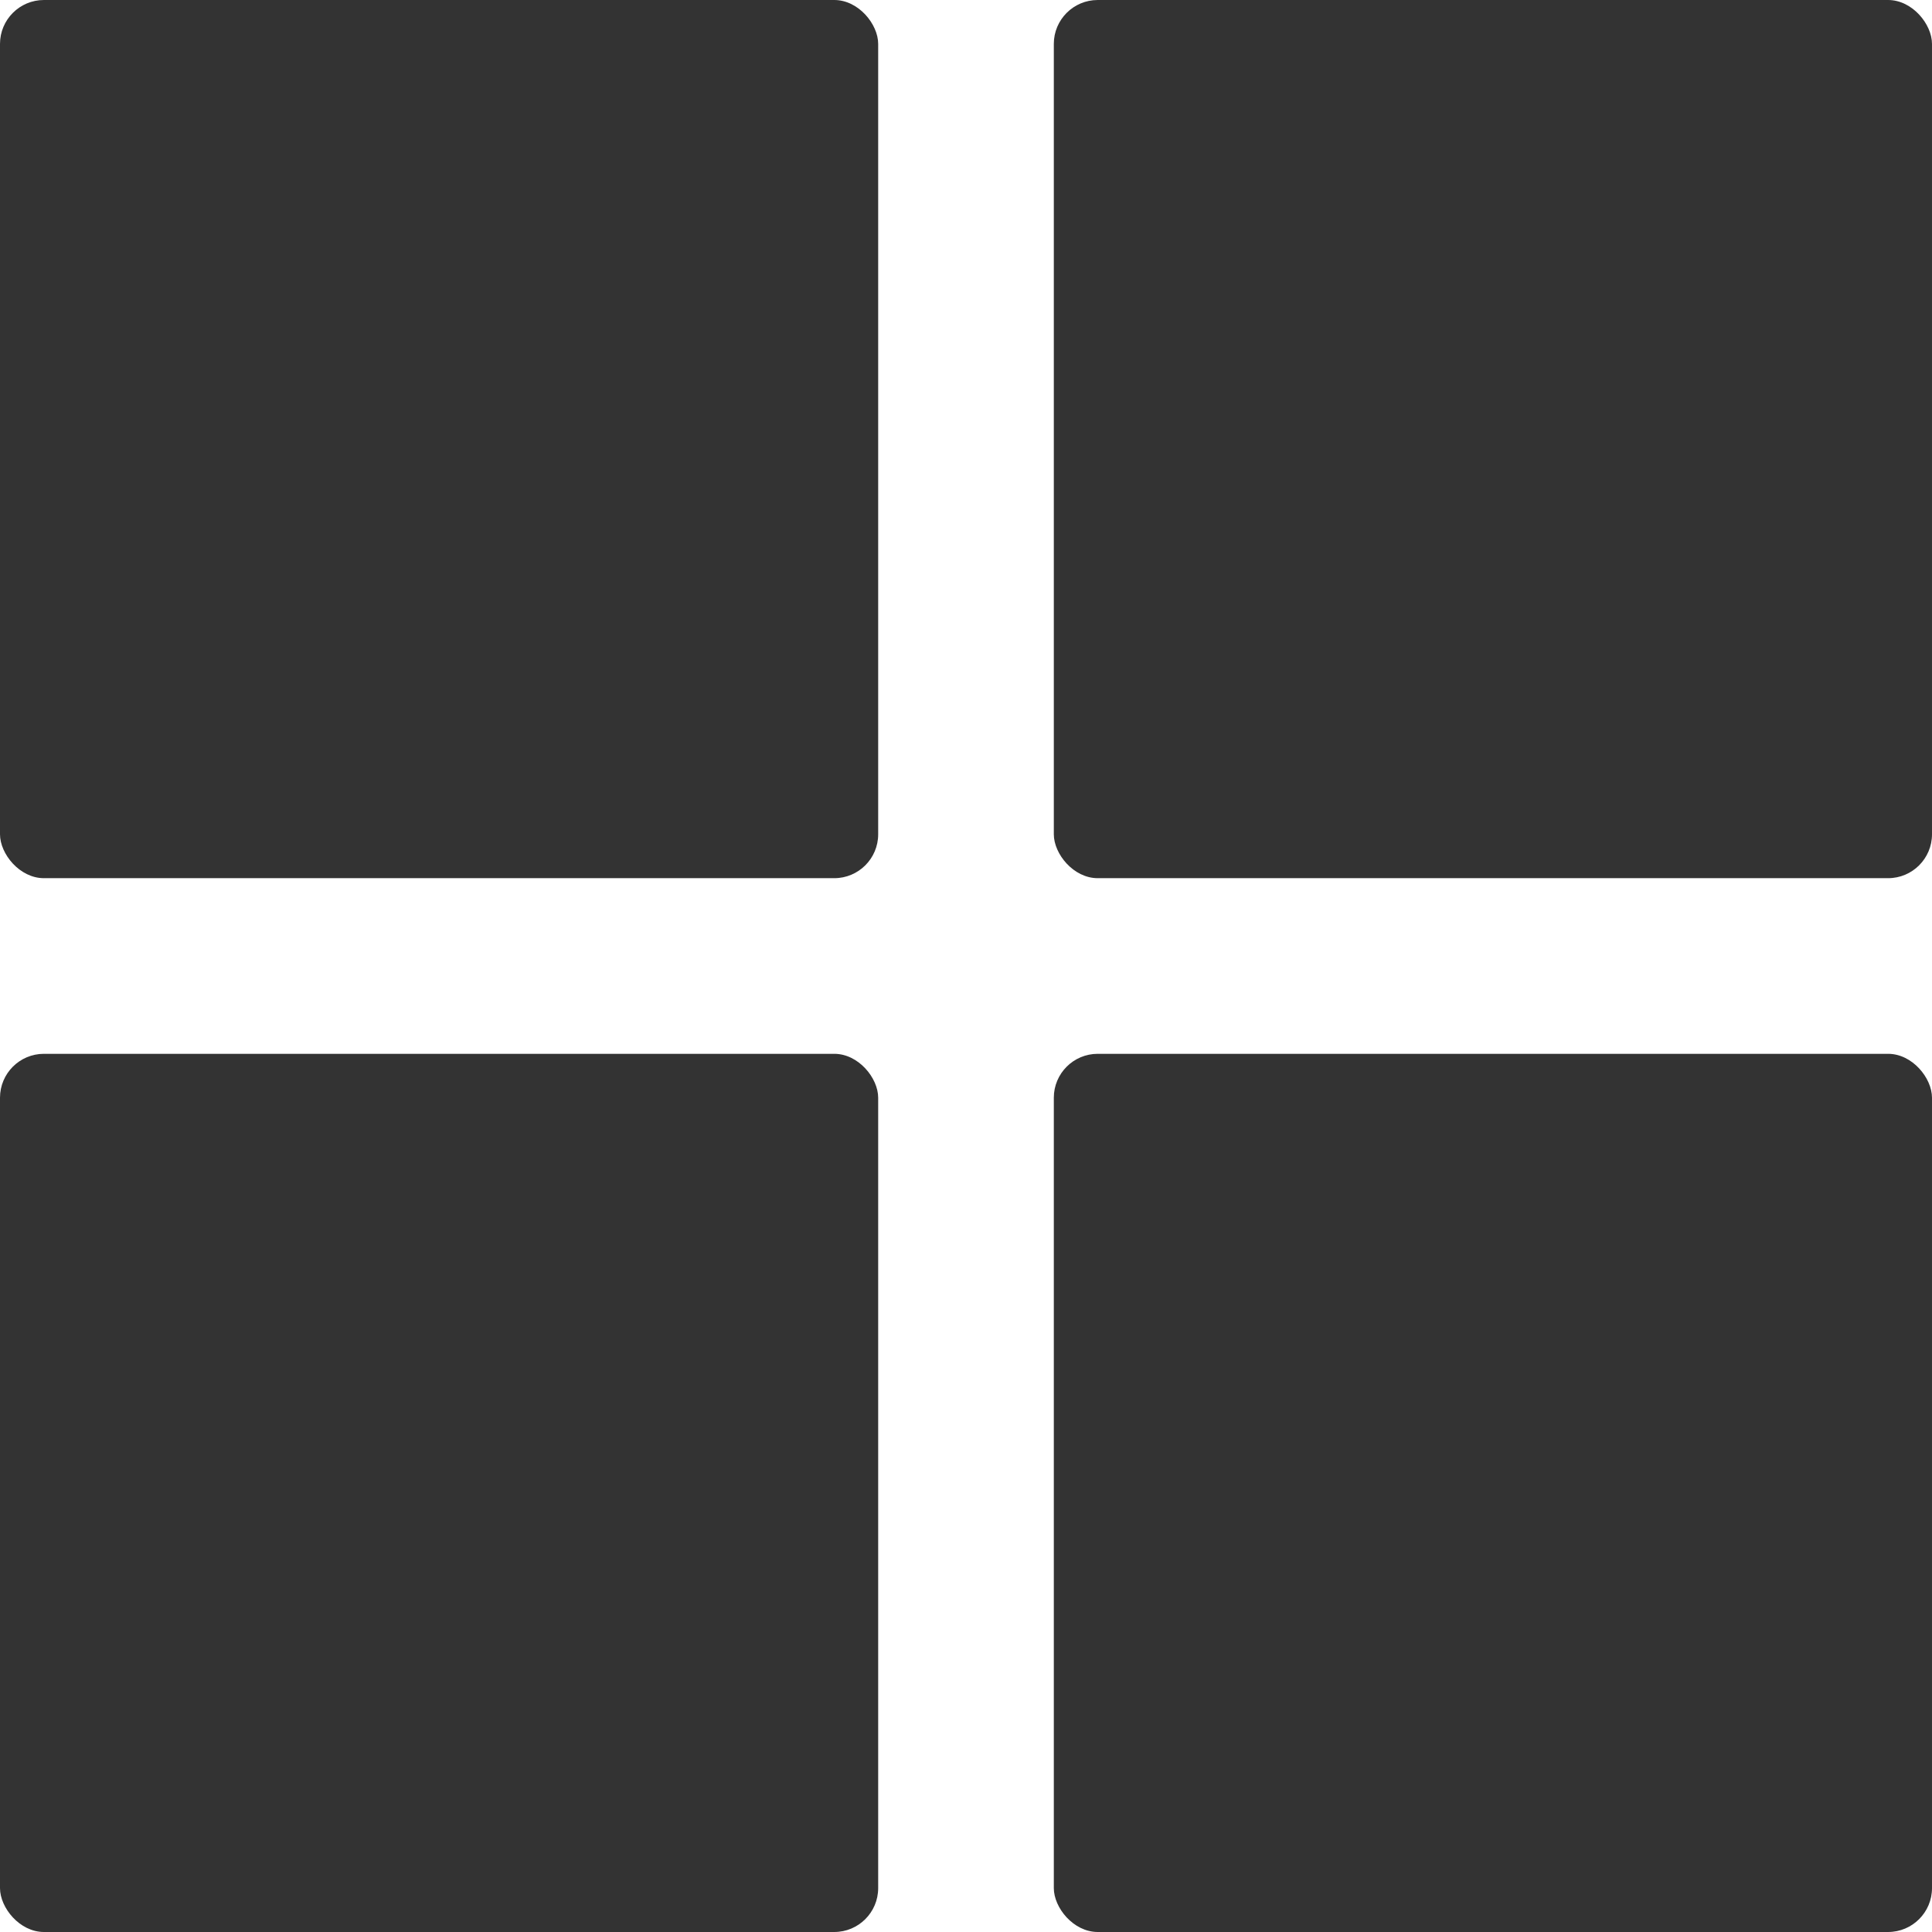 <svg width="22" height="22" viewBox="0 0 22 22" fill="none" xmlns="http://www.w3.org/2000/svg">
<rect width="10" height="10" rx="0.5" fill="black" fill-opacity="0.8"/>
<rect y="12" width="10" height="10" rx="0.5" fill="black" fill-opacity="0.8"/>
<rect x="12" width="10" height="10" rx="0.5" fill="black" fill-opacity="0.8"/>
<rect x="12" y="12" width="10" height="10" rx="0.5" fill="black" fill-opacity="0.8"/>
</svg>
